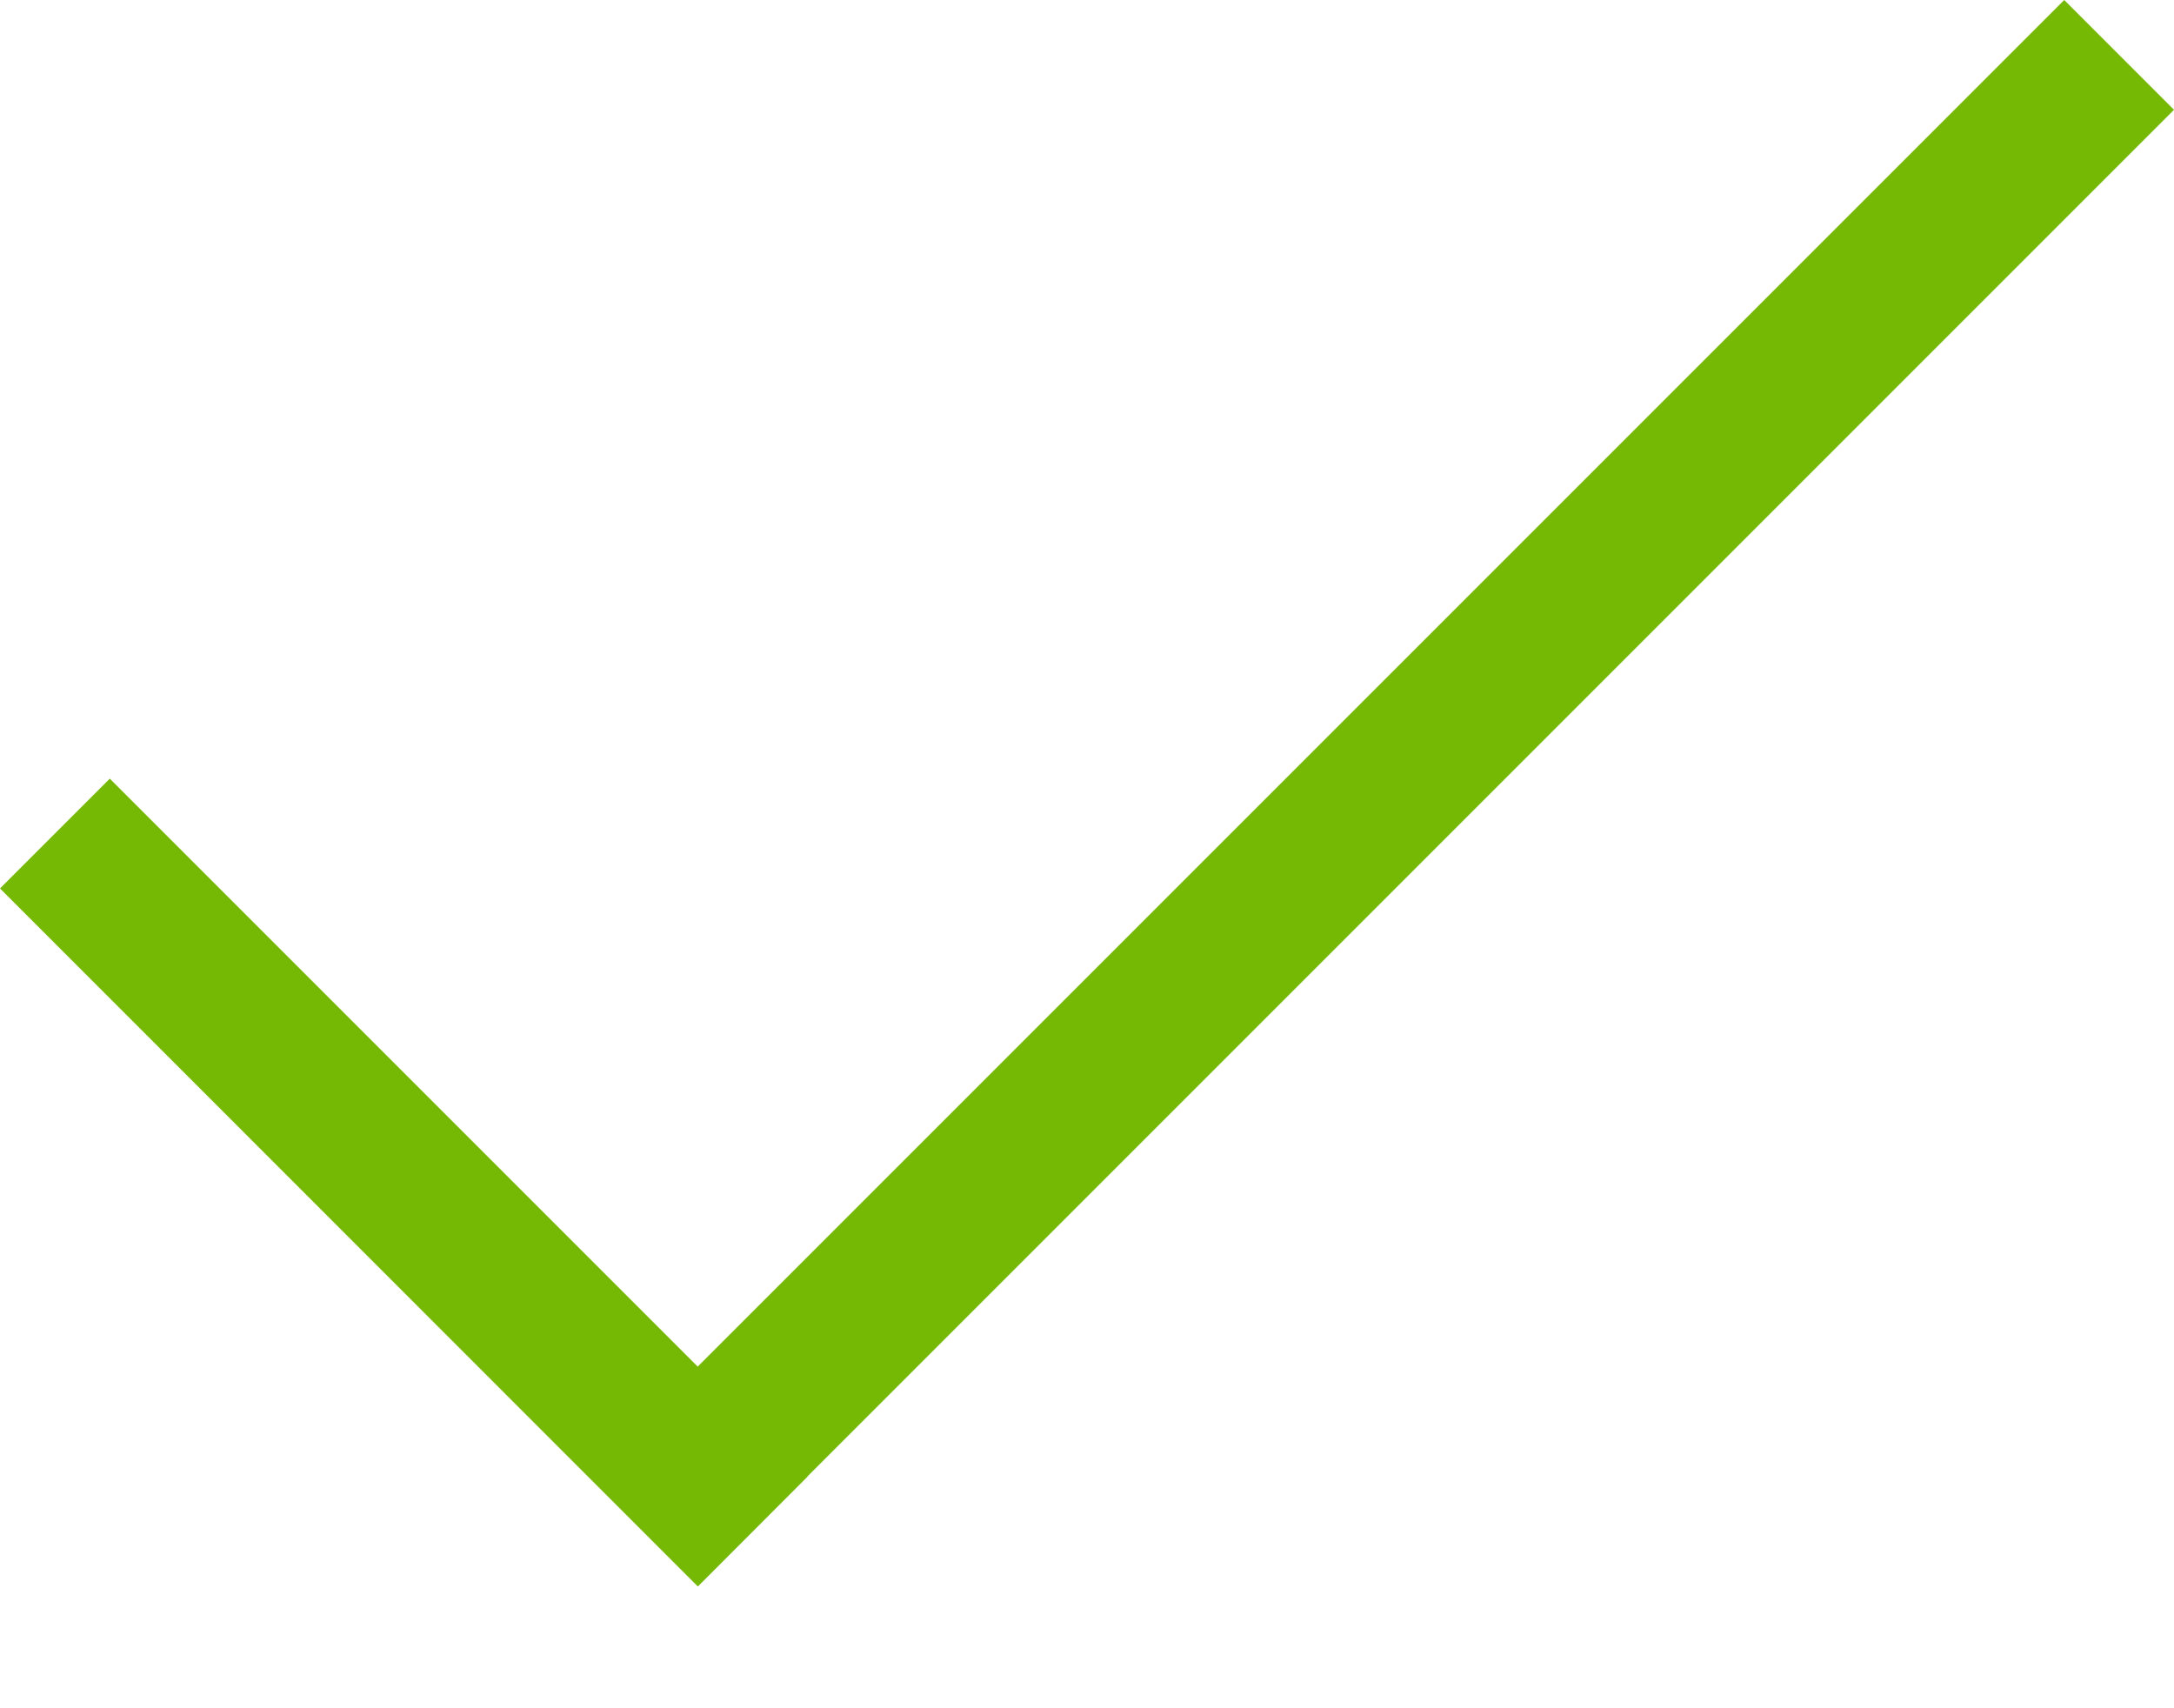 <svg width="14" height="11" viewBox="0 0 14 11" fill="none" xmlns="http://www.w3.org/2000/svg">
<path d="M5.2 9.507L5.201 9.508L4.494 10.216L0 5.721L0.707 5.014L4.493 8.8L13.293 7.43866e-05L14 0.707L5.2 9.507Z" fill="#75B904"/>
</svg>
